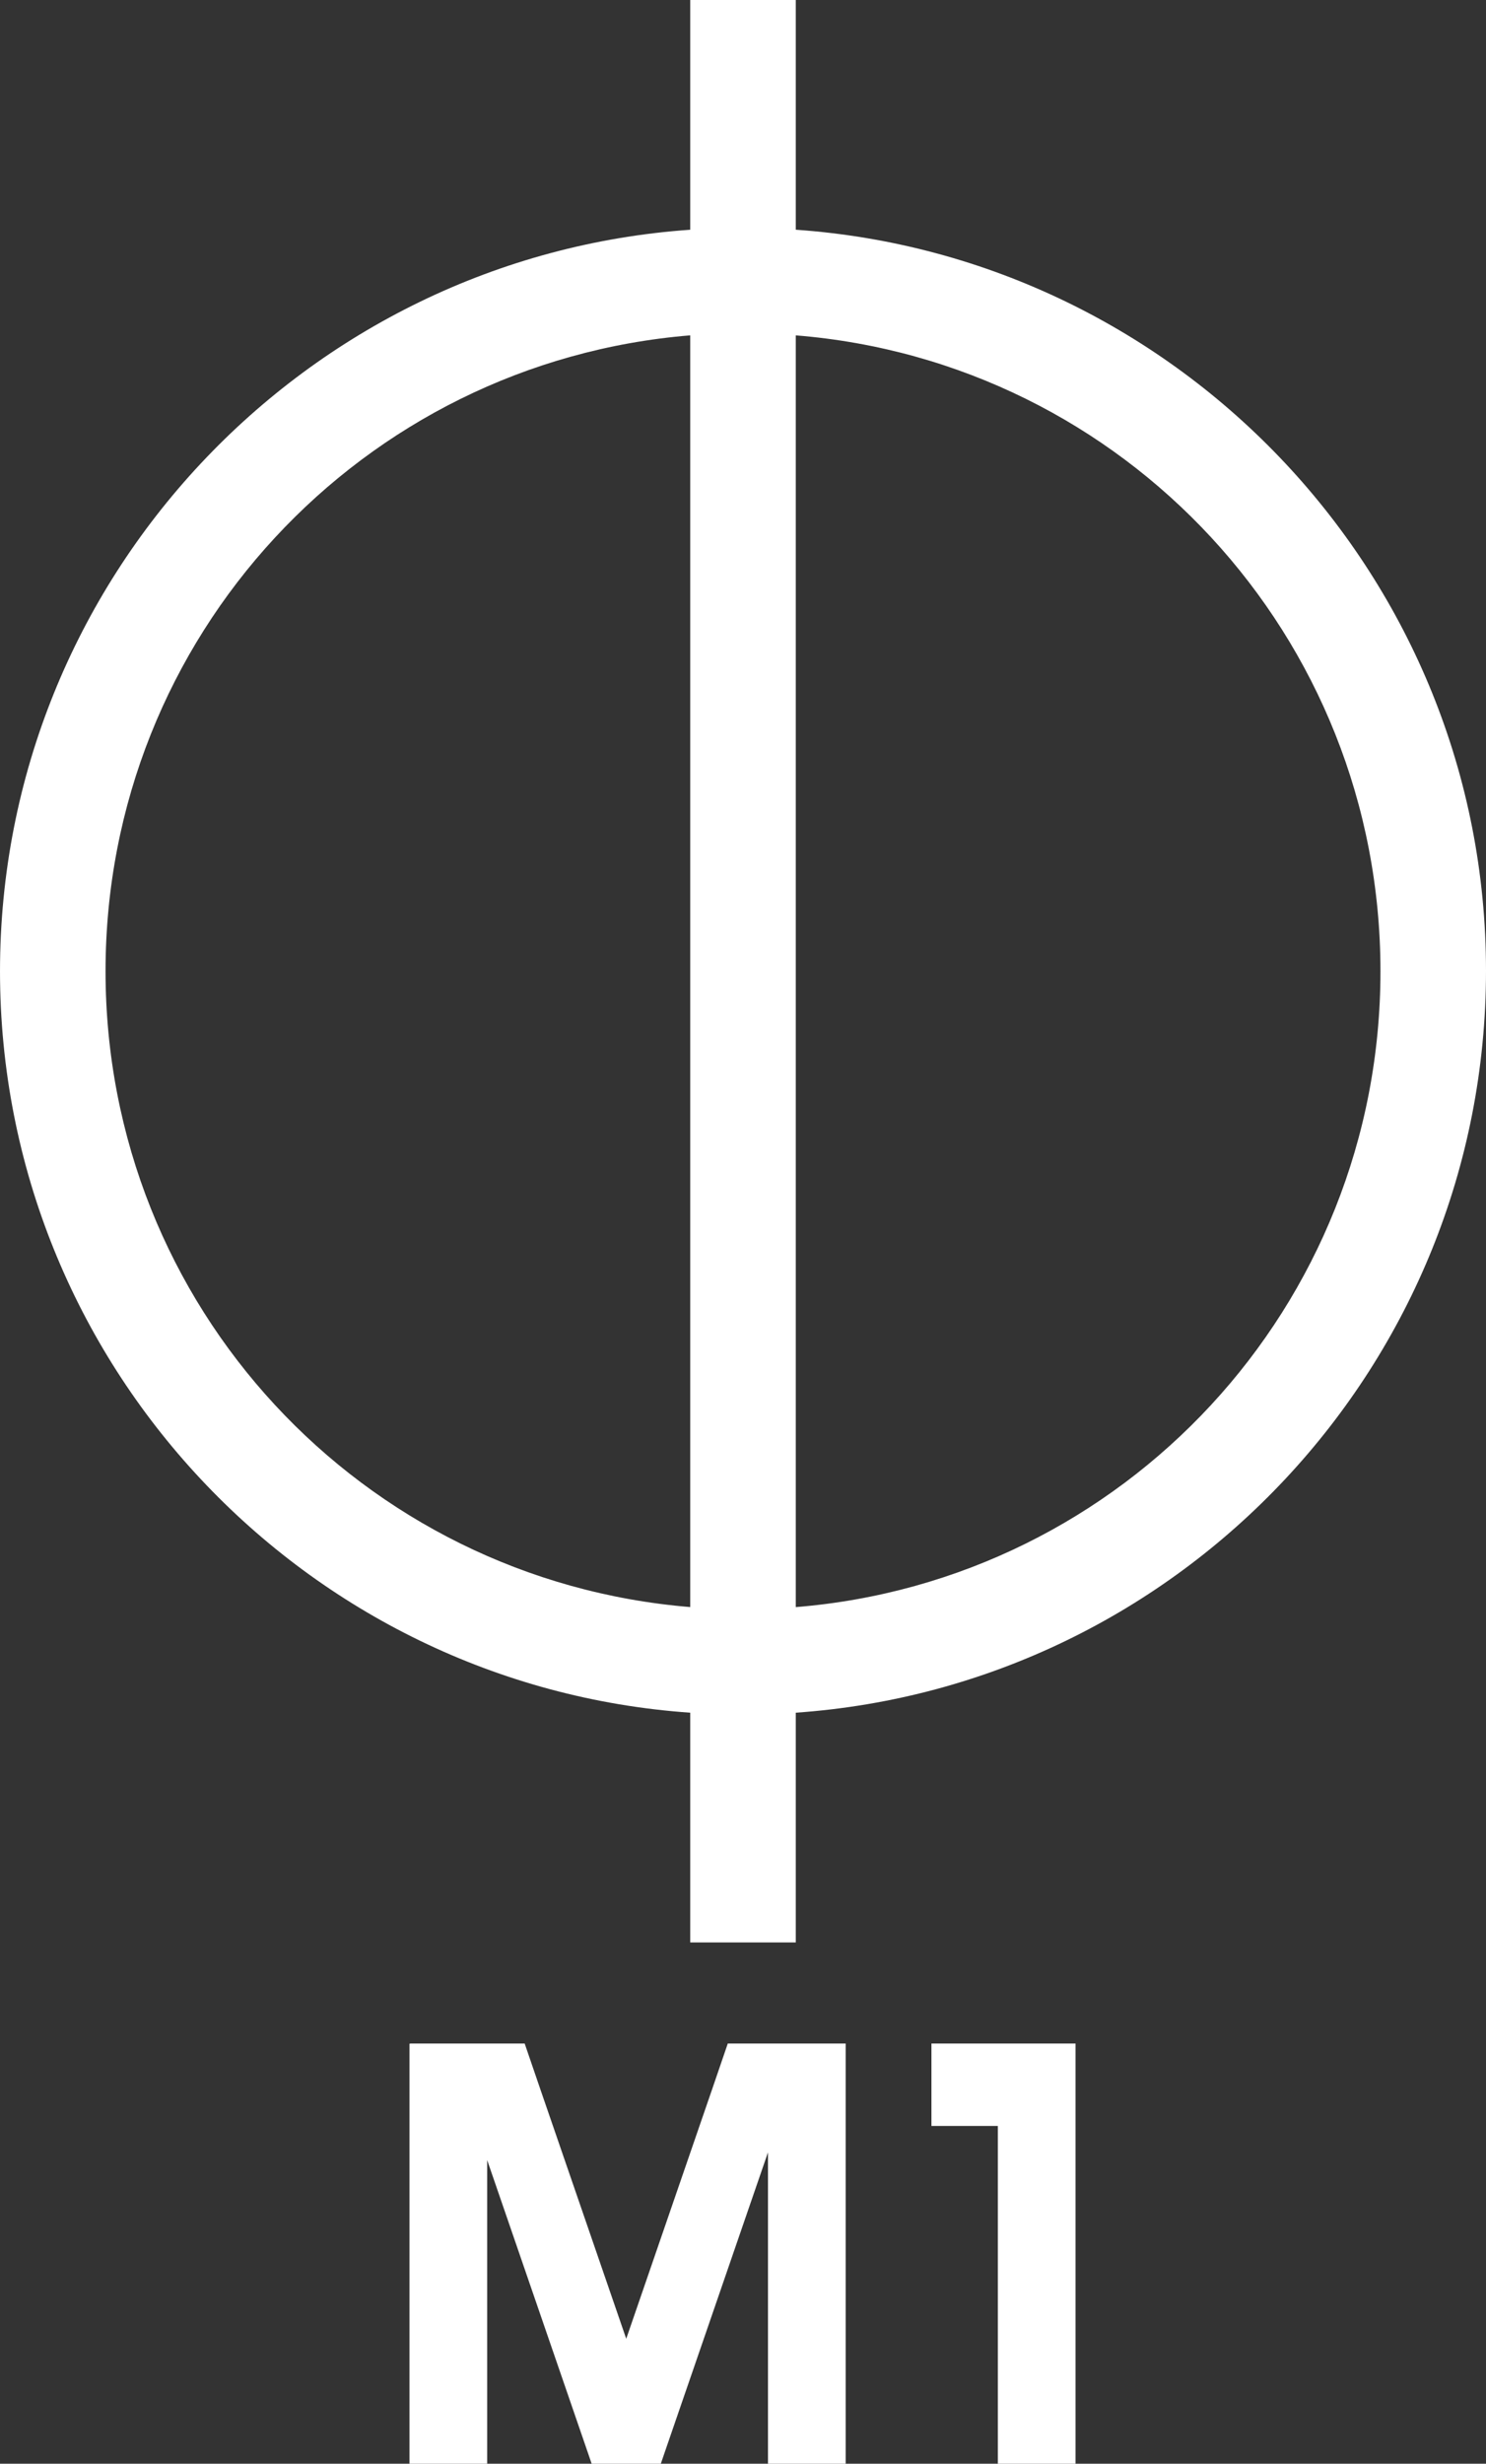 <svg width="800" height="1325.3" space="preserve" version="1.1" viewBox="0 0 800 1325.3" xmlns="http://www.w3.org/2000/svg">
 <rect x="0" y="0" width="800" height="1325.3" fill="#333333" stroke="none"/>
 <g transform="matrix(.966 0 0 .966 1.2073e-6 -.146)" fill="#fff">
  <path class="st0" d="m229 1138.1-0.8 0.1v234.1h43.3v-169.3l55.9 162.3 2.4 7h38.4l2.4-7 57.4-166.6v173.6h43.3v-234.2h-65.7l-8.5 24.8-48.1 139.6-48.1-139.6-8.5-24.8z"/>
  <polygon class="st0" points="556.1 1184 519.1 1184 519.1 1138.1 599.4 1138.1 599.4 1372.3 556.1 1372.3"/>
 </g>
 <path class="st0" d="m428.41 123.58v-123.58h-56.818v123.58c-207.39 14.489-371.59 188.07-371.59 398.86 0 211.08 164.2 384.38 371.59 398.86v123.58h56.818v-123.58c207.39-14.489 371.59-187.78 371.59-399.15 0-210.8-164.2-384.09-371.59-398.58zm-371.59 398.86c0-180.11 138.07-327.56 314.77-342.05v684.09c-176.7-14.489-314.77-161.65-314.77-342.05zm371.59 342.05v-684.09c176.7 14.205 314.77 161.65 314.77 342.05s-138.35 327.84-314.77 342.05z" fill="#fff" stroke-width="2.841"/>
</svg>
